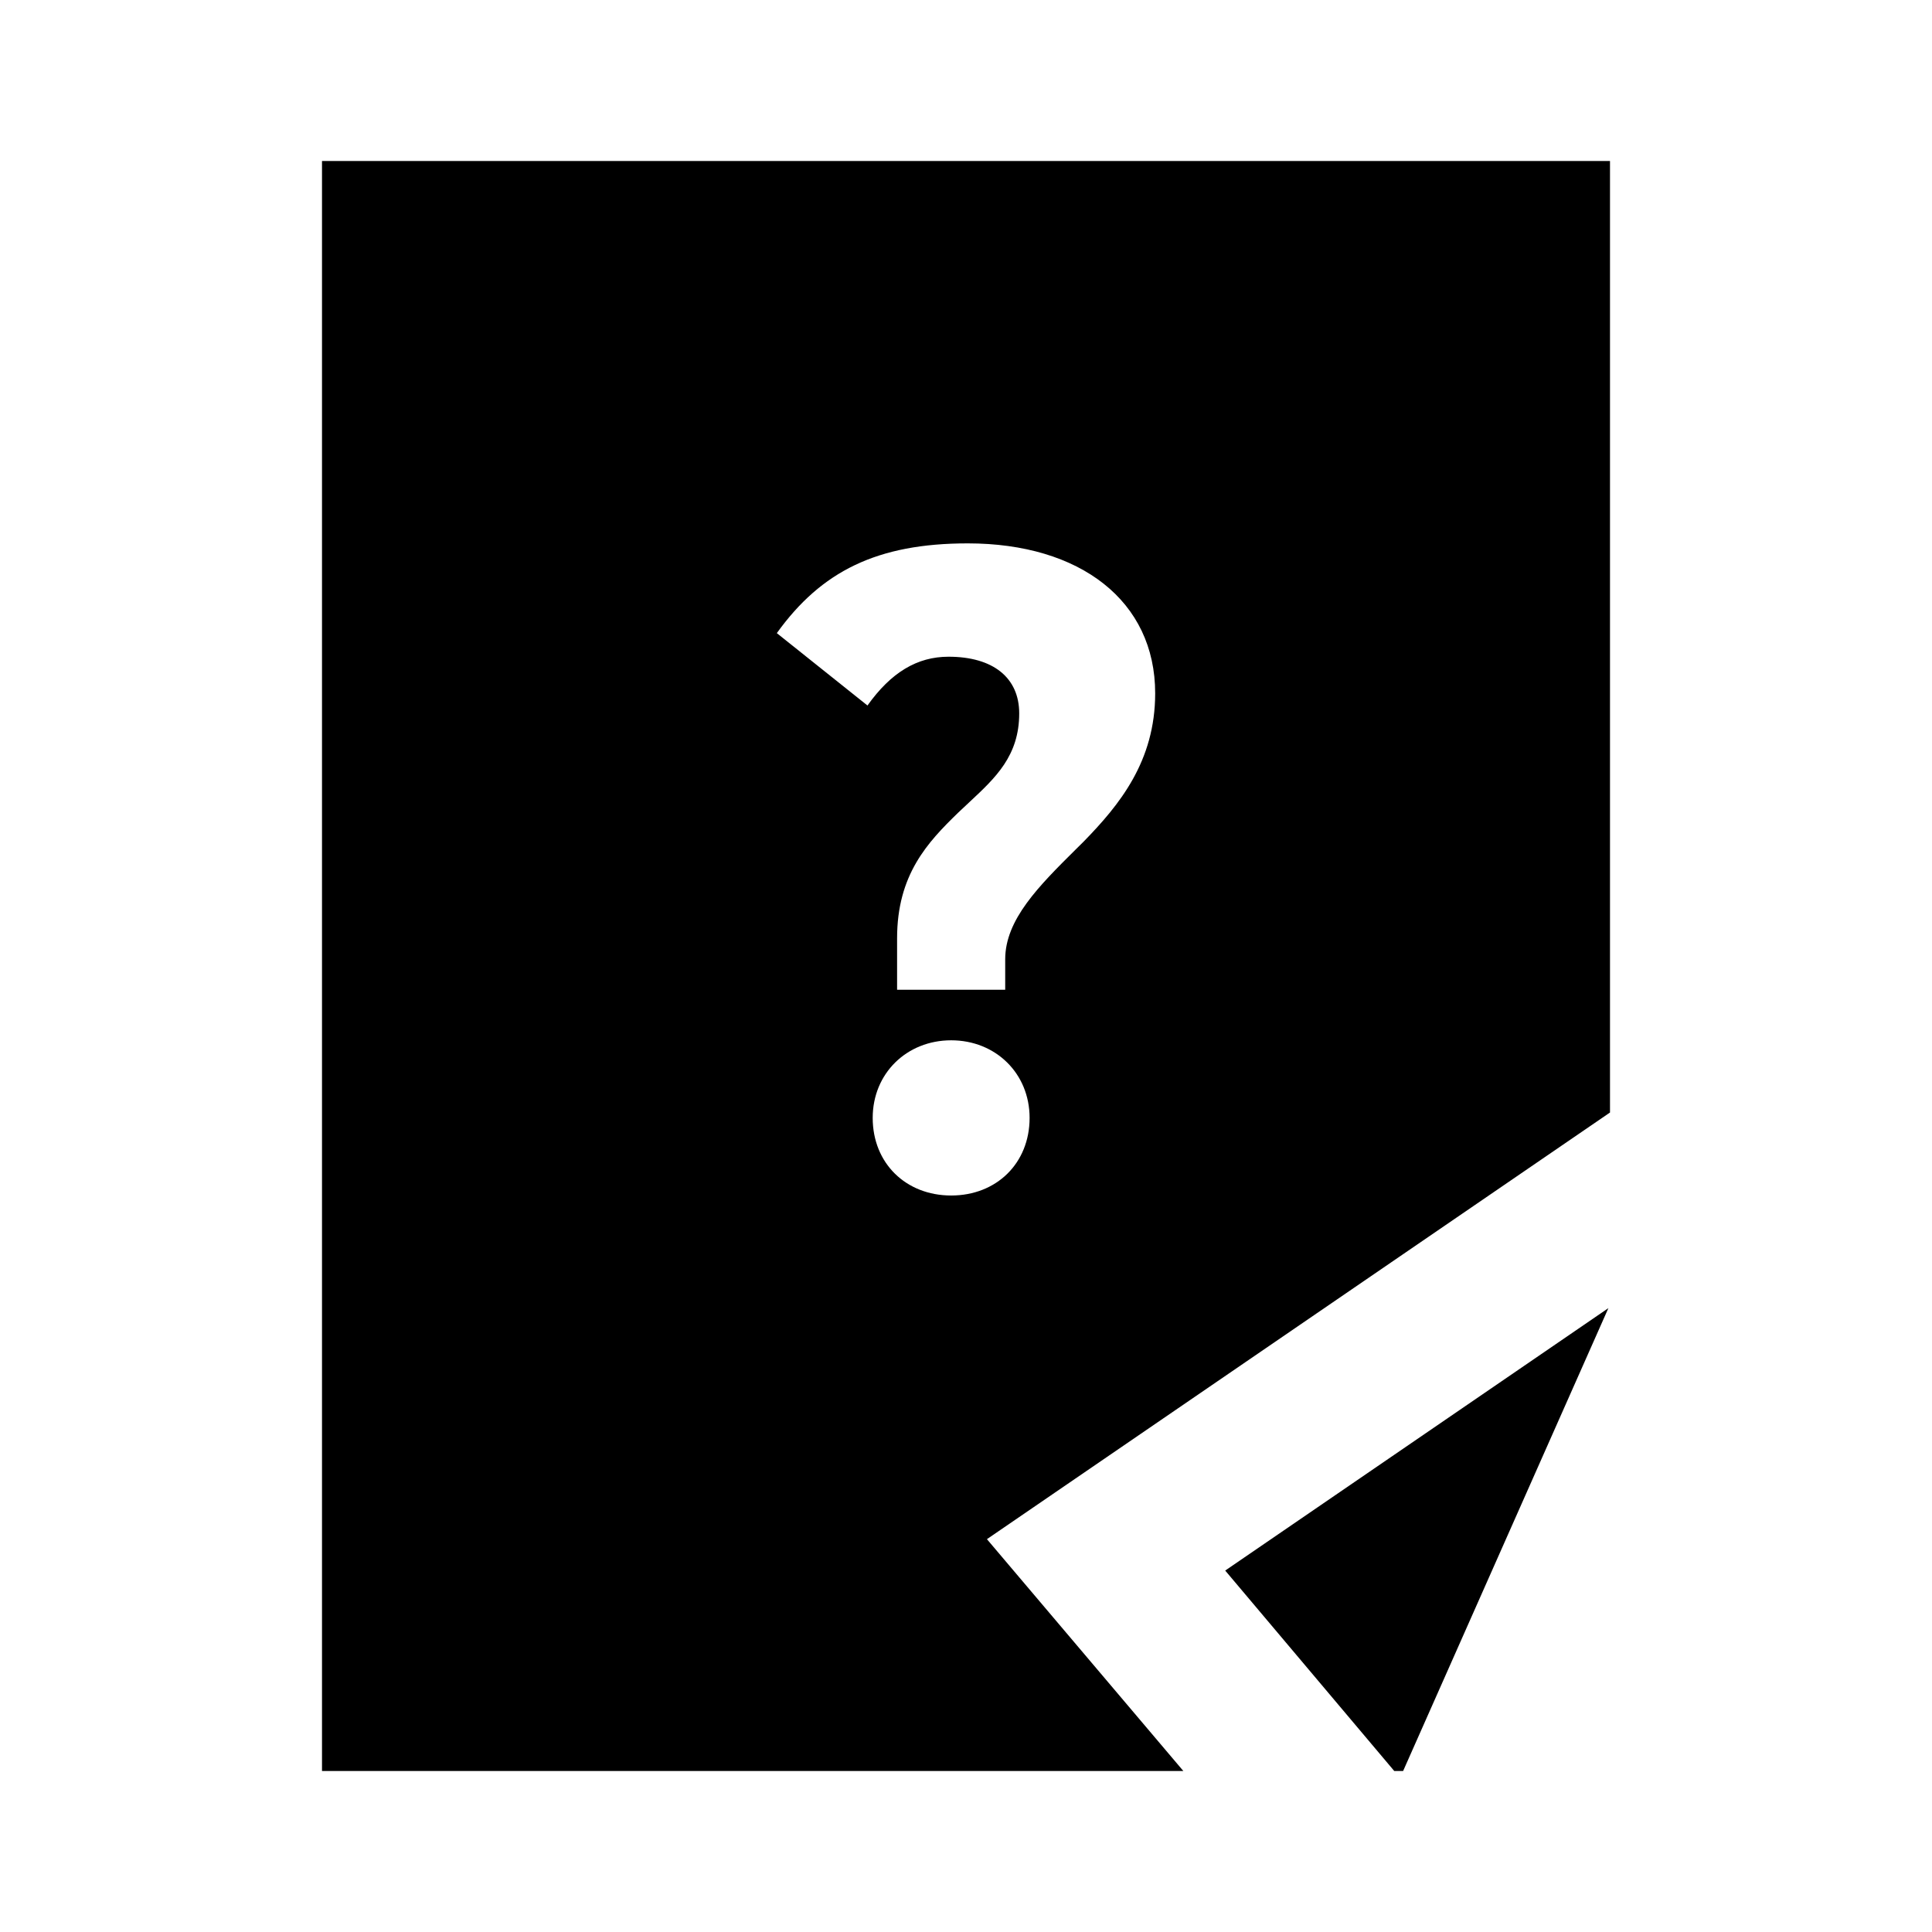 <svg viewBox="0 0 24 24" xmlns="http://www.w3.org/2000/svg"><path fill-rule="evenodd" clip-rule="evenodd" d="M4 2V22H14.7L12.26 19.12L20 13.82V2H4ZM11.144 12.295V11.656C11.144 10.865 11.523 10.464 11.902 10.096C11.951 10.049 12 10.003 12.049 9.958C12.367 9.661 12.661 9.388 12.661 8.862C12.661 8.418 12.336 8.158 11.783 8.158C11.393 8.158 11.069 8.353 10.776 8.764L9.65 7.865C10.202 7.097 10.895 6.75 12.022 6.75C13.419 6.75 14.35 7.465 14.35 8.613C14.35 9.457 13.906 9.999 13.462 10.454C13.428 10.488 13.393 10.522 13.359 10.556C12.908 11.004 12.487 11.422 12.487 11.916V12.295H11.144ZM11.816 14.851C11.253 14.851 10.841 14.45 10.841 13.887C10.841 13.334 11.264 12.923 11.816 12.923C12.368 12.923 12.79 13.334 12.79 13.887C12.79 14.45 12.379 14.851 11.816 14.851Z"/><path d="M17.32 22H17.43L19.98 16.25L15.22 19.51L17.32 22Z"/></svg>